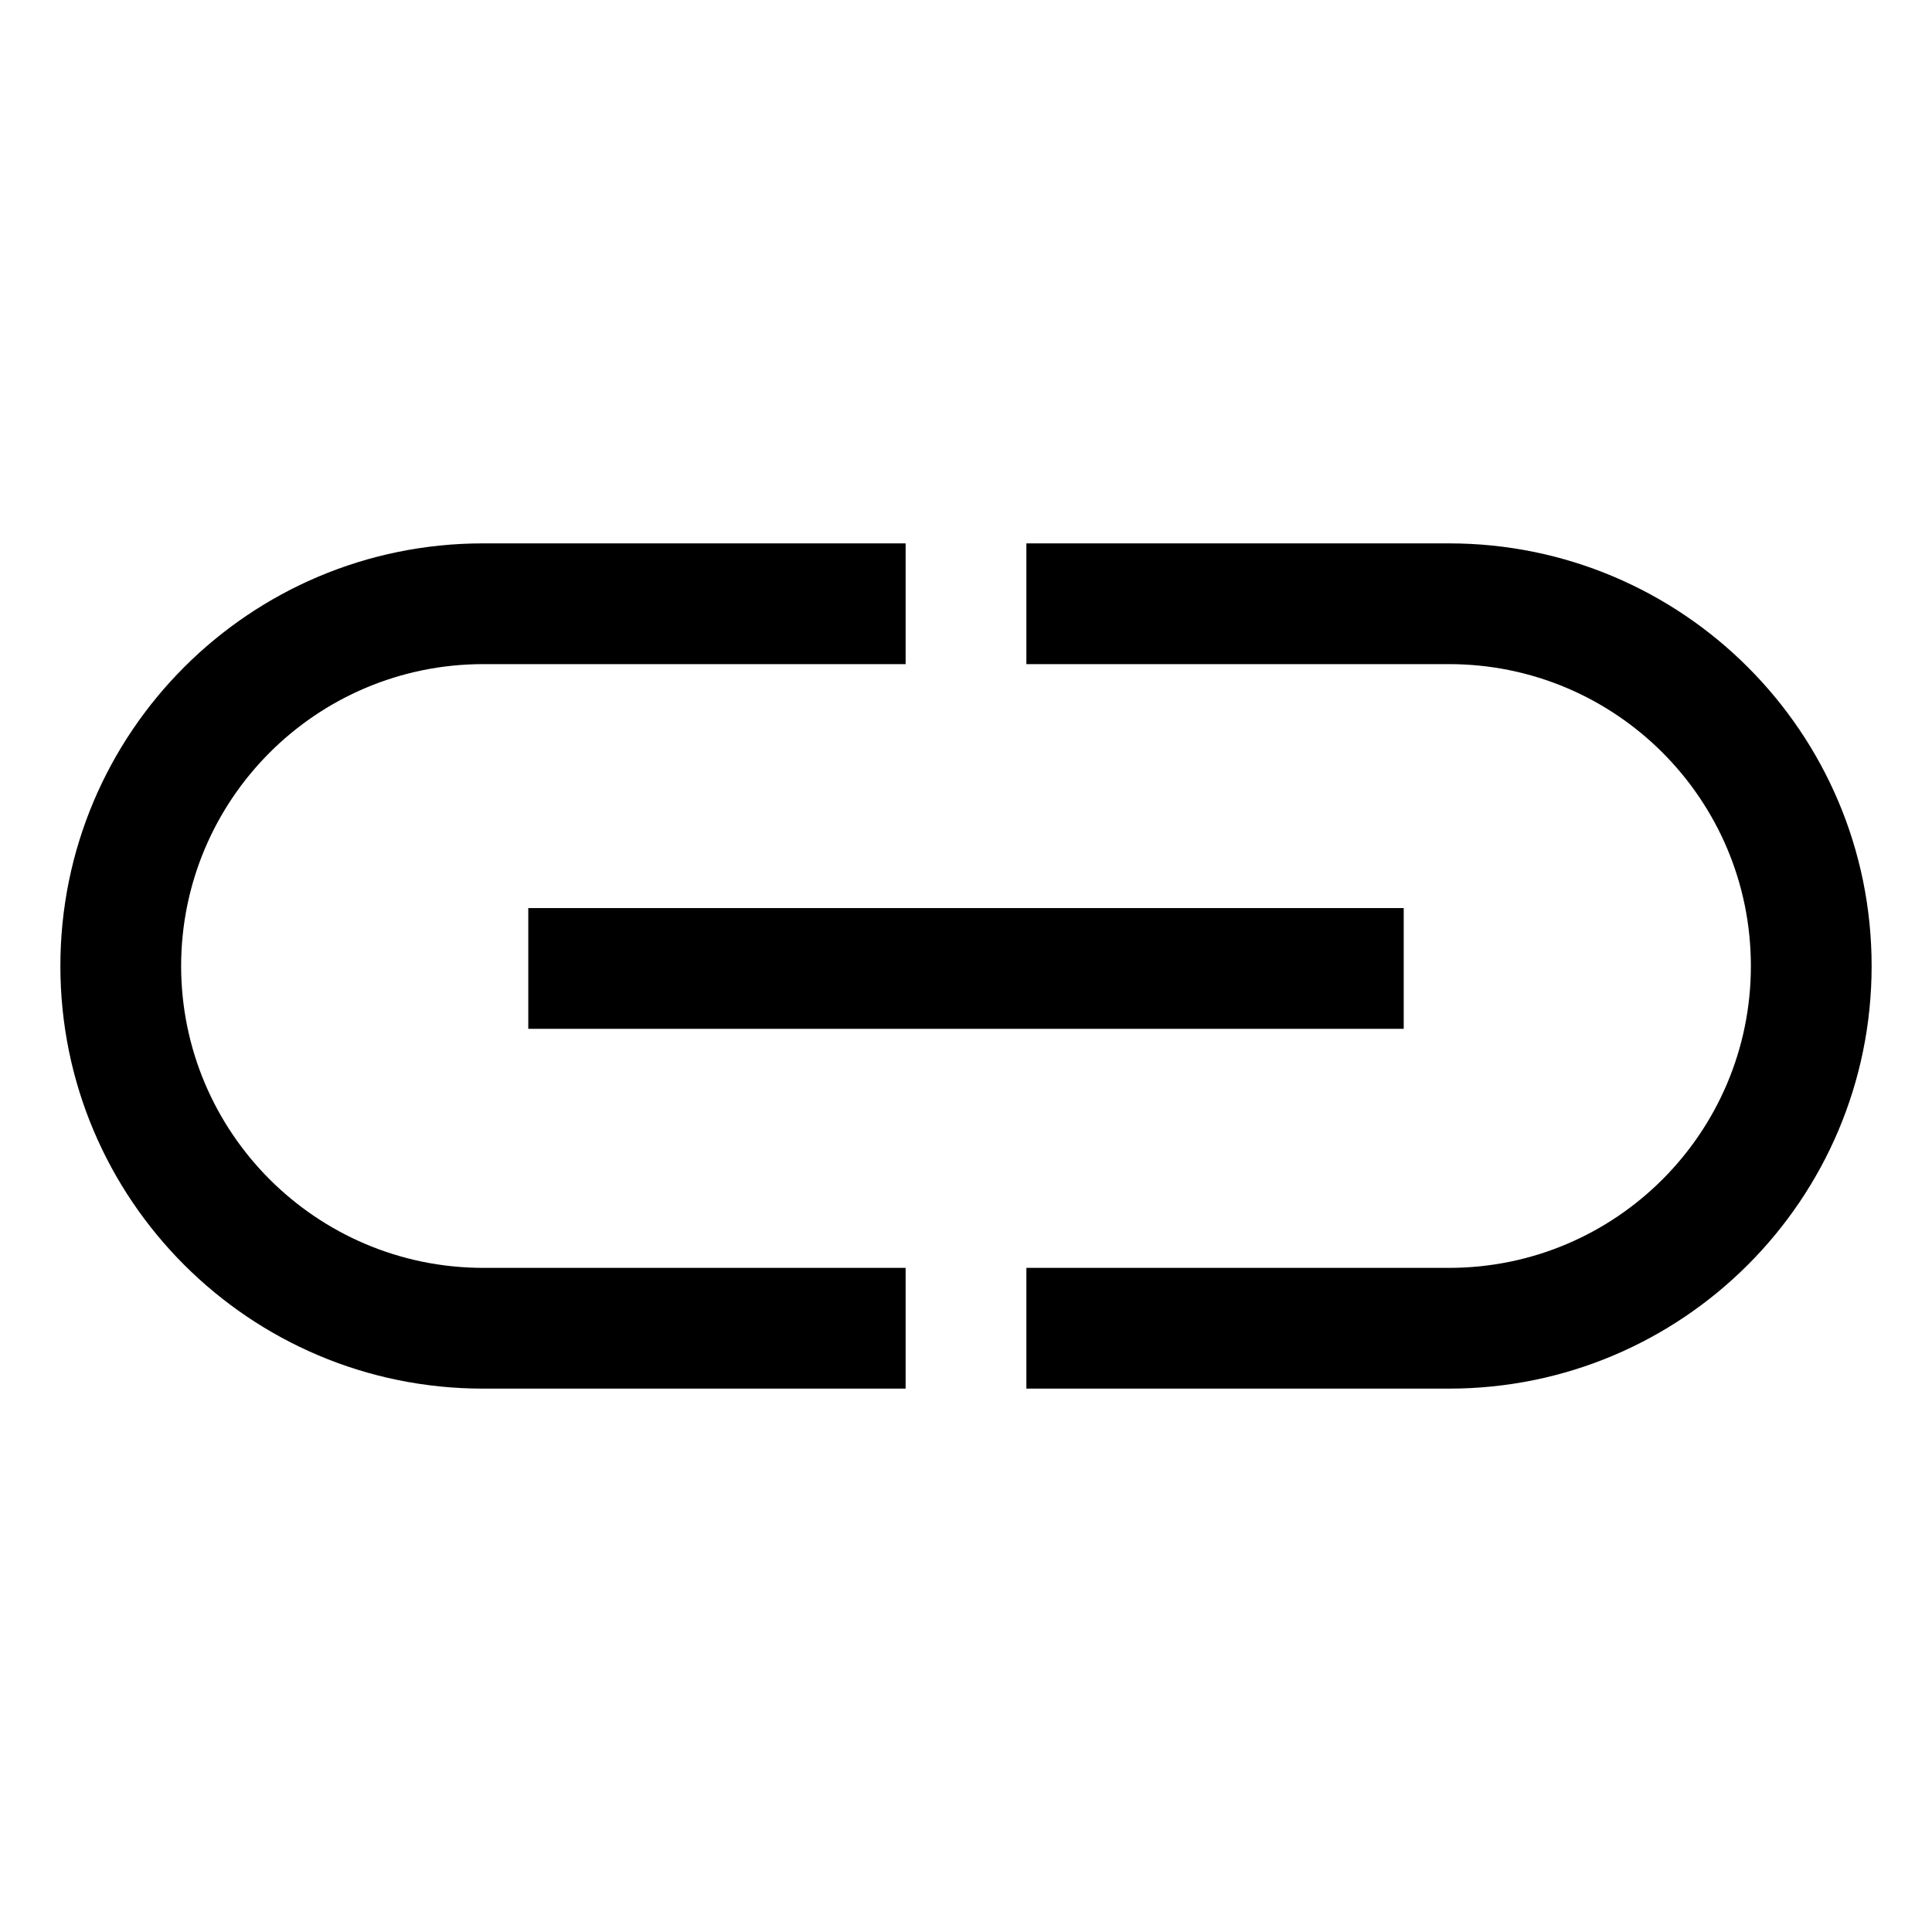 <svg viewBox="0 0 512 512" xmlns="http://www.w3.org/2000/svg"><g><path d="M48 256h0c.05-44.17 35.83-79.95 80-80h112v-32H128v0c-61.86 0-112 50.14-112 112 0 61.85 50.14 112 112 112h112v-32H128v0c-44.17-.06-79.95-35.84-80-80Z"/><path d="M384 144H272v32h112v0c44.18 0 80 35.81 80 80 0 44.18-35.82 80-80 80H272v32h112v0c61.85 0 112-50.15 112-112 0-61.86-50.15-112-112-112Z"/><path d="M140 240.65h232v32H140Z"/></g></svg>